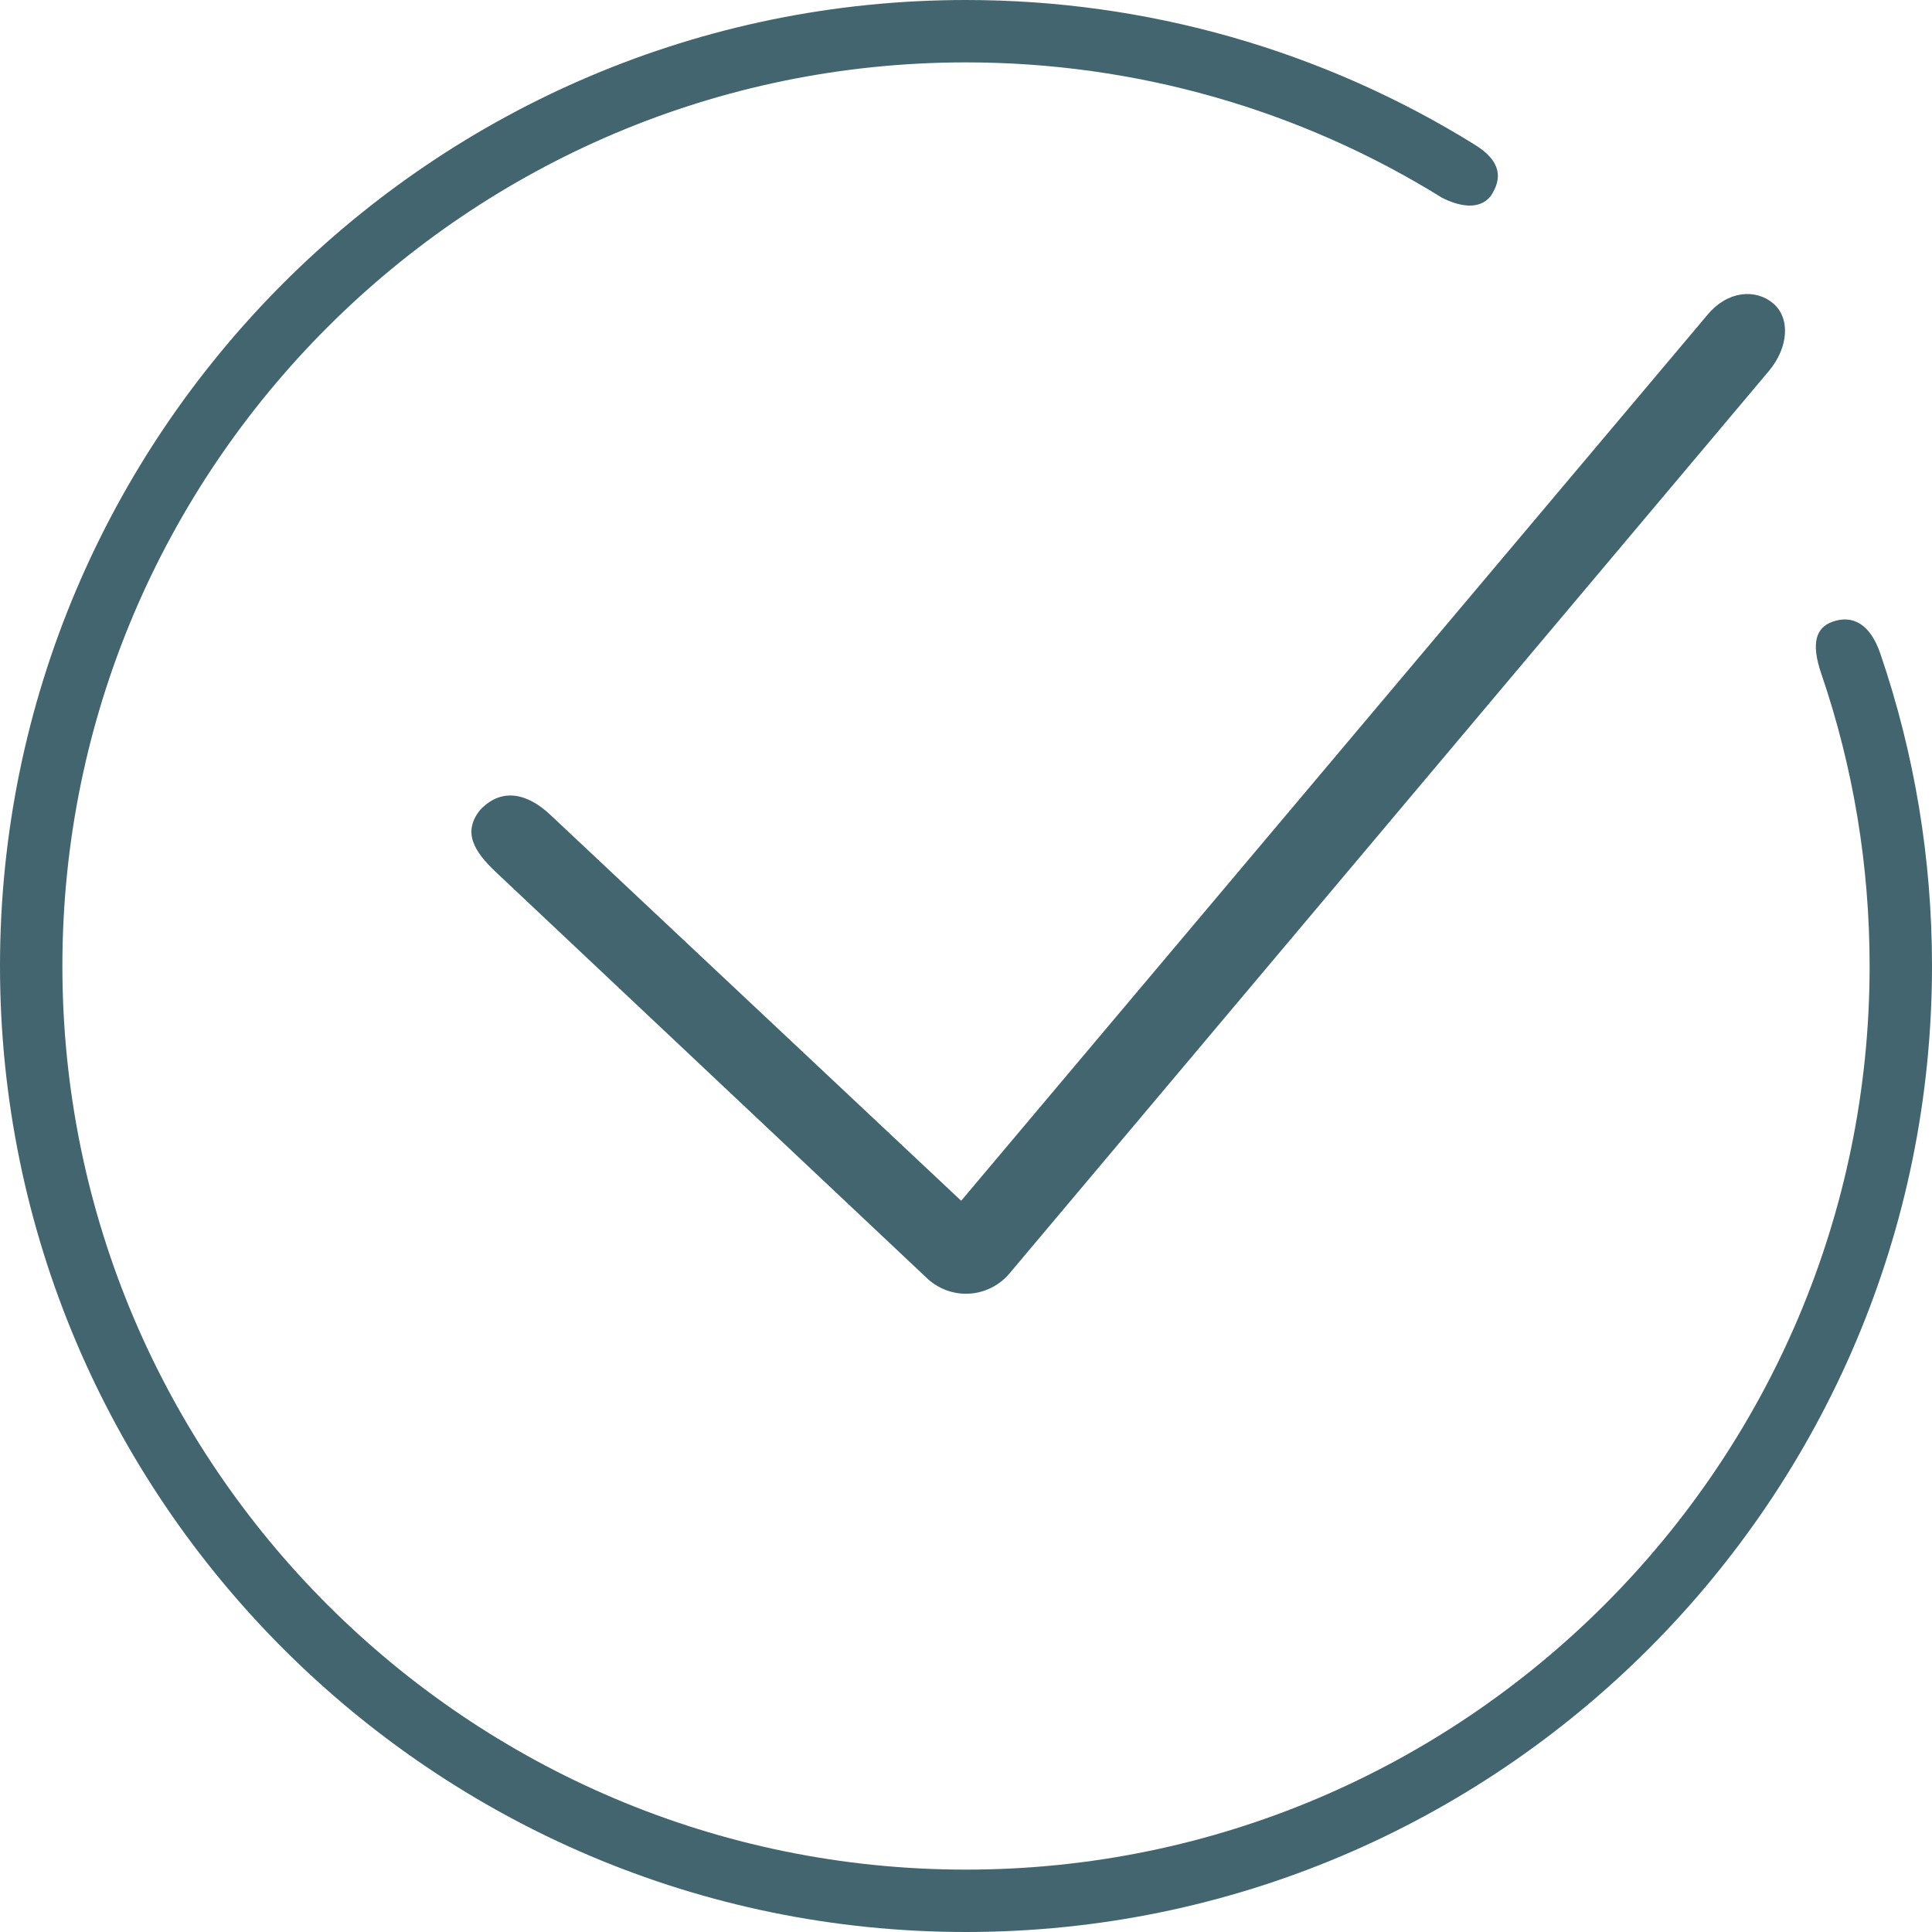 <?xml version="1.0" encoding="utf-8"?>
<!-- Generator: Adobe Illustrator 15.0.0, SVG Export Plug-In . SVG Version: 6.00 Build 0)  -->
<!DOCTYPE svg PUBLIC "-//W3C//DTD SVG 1.1//EN" "http://www.w3.org/Graphics/SVG/1.1/DTD/svg11.dtd">
<svg version="1.1" id="Livello_1" xmlns="http://www.w3.org/2000/svg" xmlns:xlink="http://www.w3.org/1999/xlink" x="0px" y="0px"
	 width="100px" height="100px" viewBox="0 0 100 100" enable-background="new 0 0 100 100" xml:space="preserve">
<path fill="#43656F" d="M50,100c-27.57,0-50-22.429-50-50C0,22.429,22.429,0,50,0c9.339,0,18.45,2.592,26.347,7.497
	c1.381,0.857,1.411,1.753,0.812,2.653c-0.6,0.75-1.648,0.525-2.517,0.088C67.258,5.652,58.737,3.229,50,3.229
	C24.21,3.229,3.229,24.211,3.229,50C3.229,75.789,24.21,96.771,50,96.771c25.79,0,46.771-20.982,46.771-46.771
	c0-5.184-0.841-10.273-2.501-15.127c-0.557-1.628-0.251-2.391,0.573-2.69c1.049-0.375,1.957,0.11,2.482,1.646
	C99.1,39.021,100,44.463,100,50C100,77.571,77.571,100,50,100L50,100z M50,100"/>
<path fill="#43656F" d="M50,66.964c-0.746,0-1.467-0.284-2.013-0.798l-22.313-21.02c-1.184-1.112-1.723-2.098-0.824-3.222
	c1.112-1.182,2.45-0.865,3.634,0.25L49.75,62.151l38.643-45.873c1.045-1.242,2.479-1.332,3.378-0.583
	c0.899,0.75,0.823,2.28-0.225,3.522l-39.298,46.7c-0.52,0.617-1.272,0.994-2.077,1.042C50.115,66.961,50.056,66.964,50,66.964
	L50,66.964z M50,66.964"/>
</svg>
